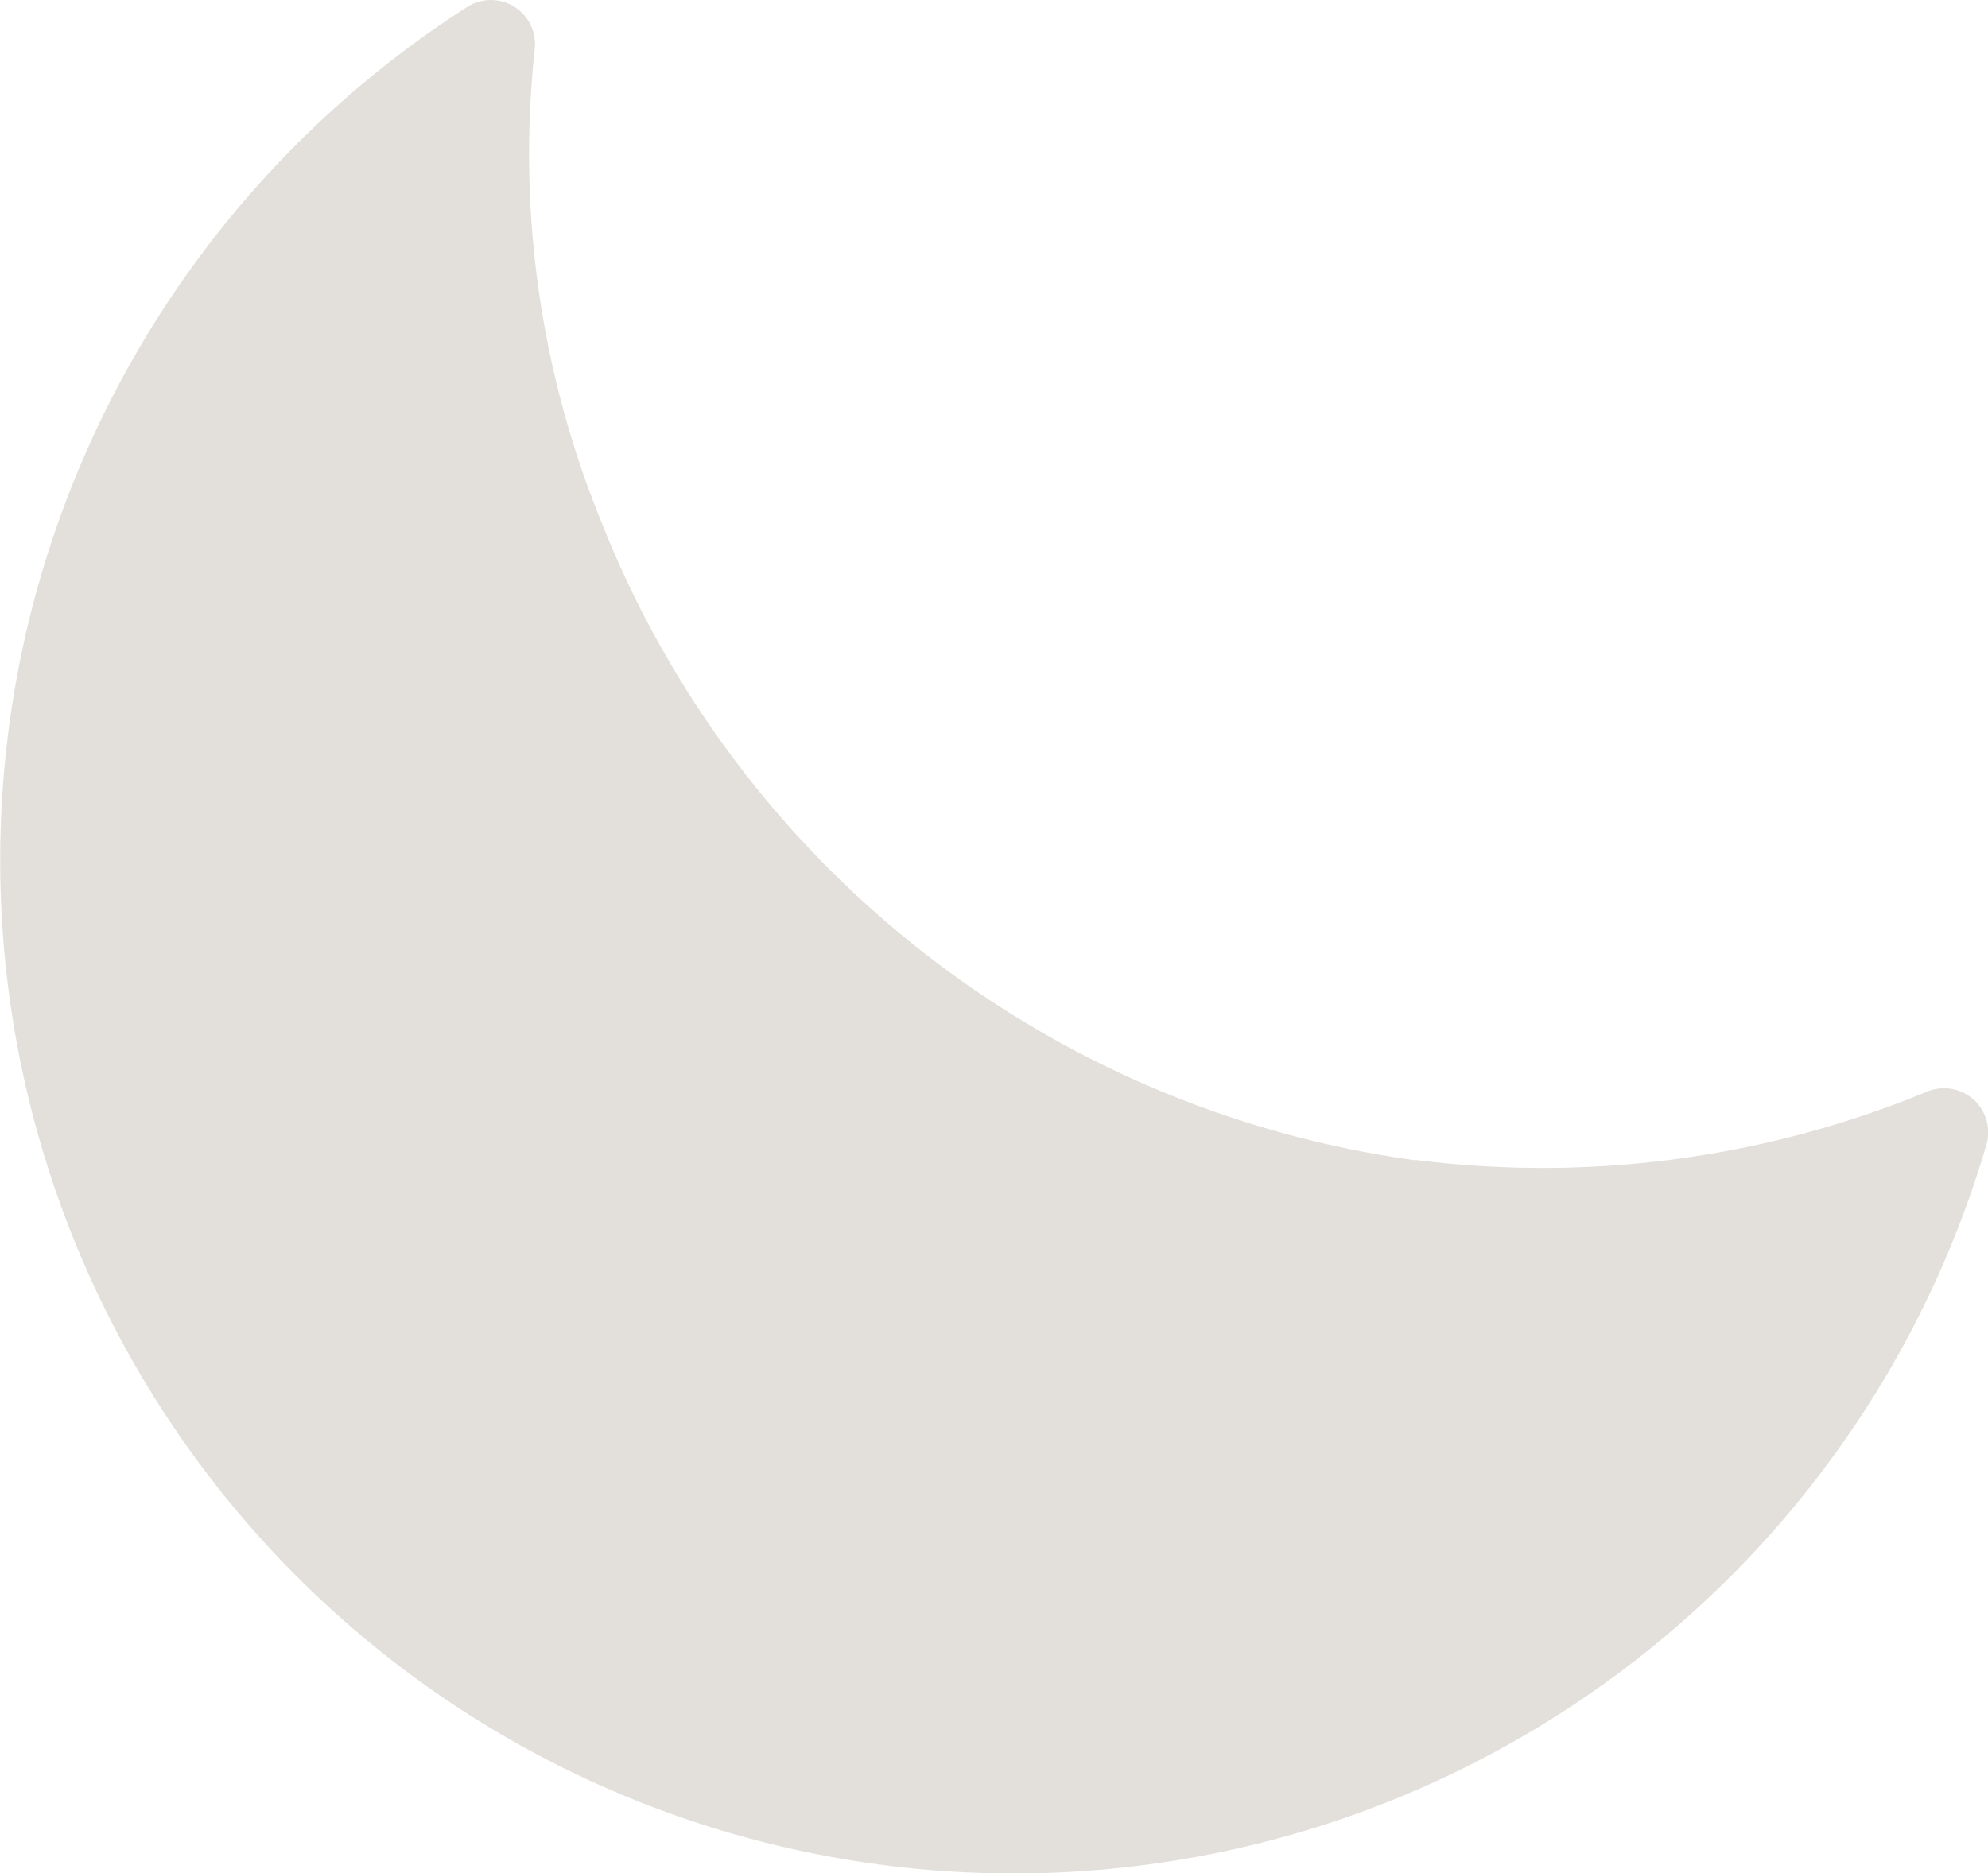 <svg xmlns="http://www.w3.org/2000/svg" width="16.185" height="15.255" viewBox="0 0 16.185 15.255">
  <path id="night-mode" d="M14.749,13.321A8.346,8.346,0,0,1,8.114,8.11a7.925,7.925,0,0,1-.537-3.843.359.359,0,0,0-.554-.336A8.251,8.251,0,1,0,19.393,13.2a.359.359,0,0,0-.474-.441,8.2,8.2,0,0,1-4.17.559Z" transform="translate(-3.223 -3.872)" fill="#e3e0db"/>
</svg>
